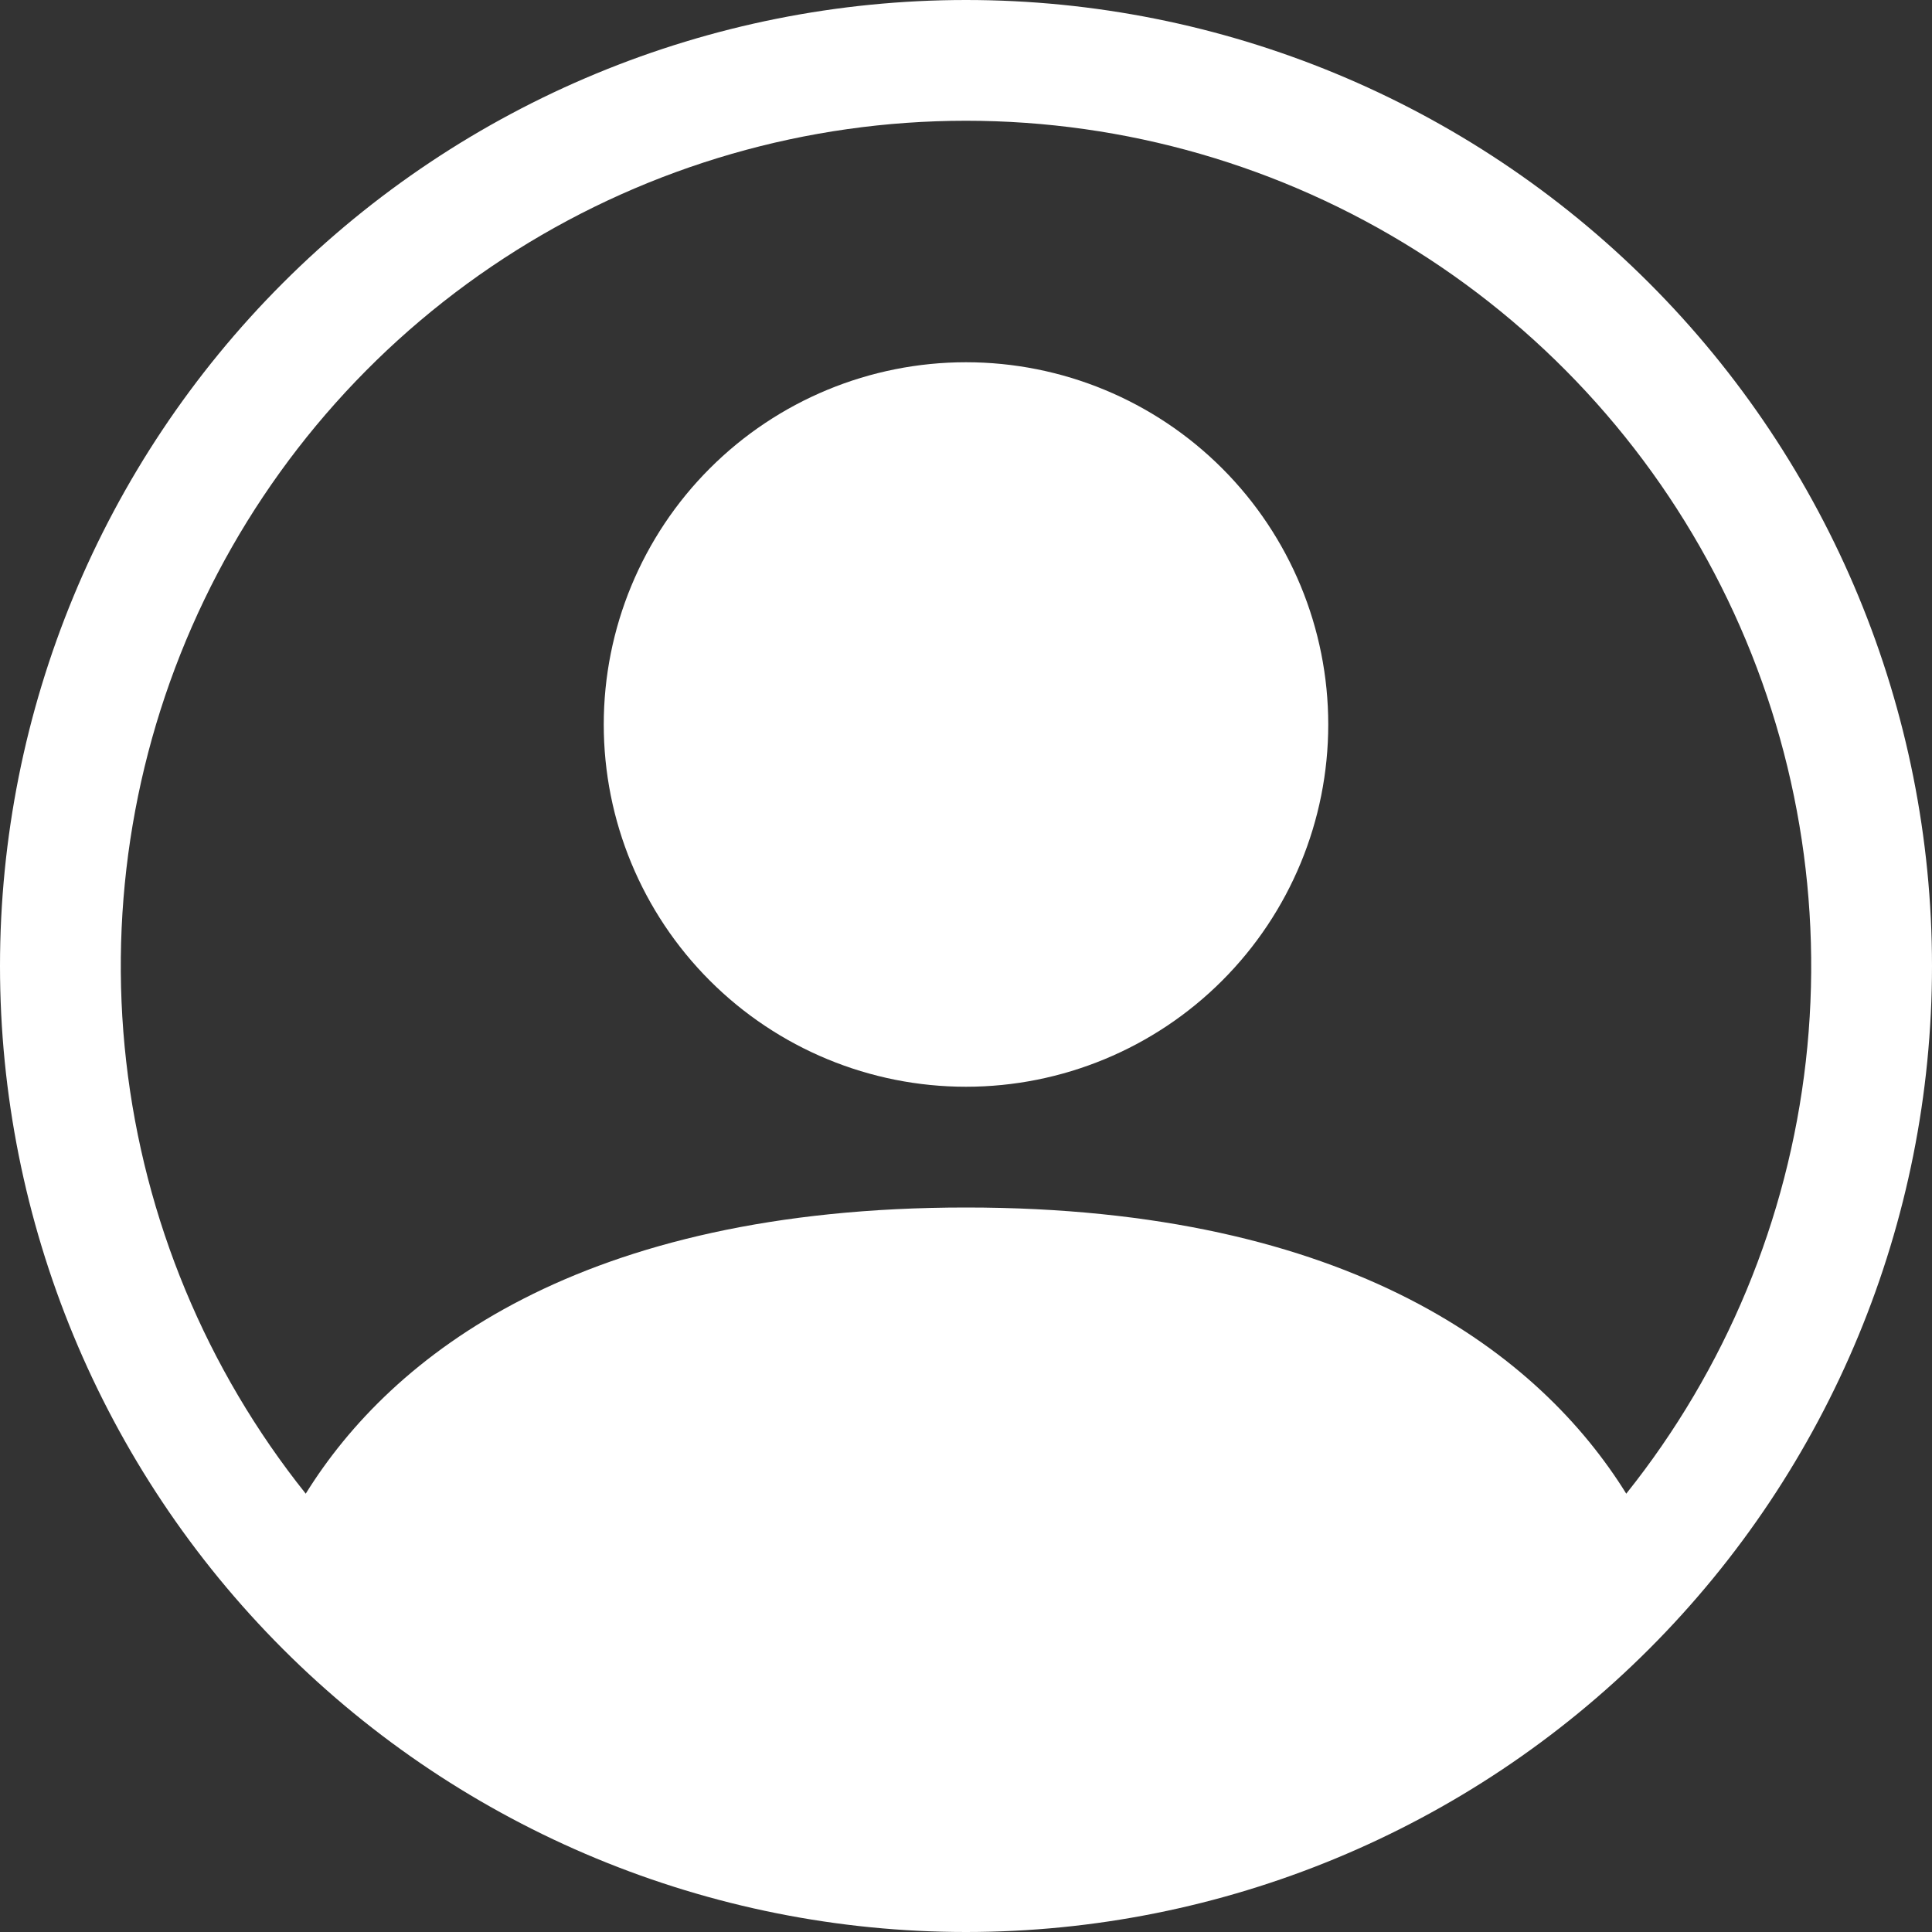 <svg width="100" height="100" viewBox="0 0 100 100" fill="none" xmlns="http://www.w3.org/2000/svg">
<rect x="0" y="0" width="100" height="100" fill="#333333" stroke="none"/>
<g clip-path="url(#clip0_25_416)">
<path d="M68.75 37.5C68.75 42.473 66.775 47.242 63.258 50.758C59.742 54.275 54.973 56.25 50 56.25C45.027 56.25 40.258 54.275 36.742 50.758C33.225 47.242 31.25 42.473 31.25 37.5C31.25 32.527 33.225 27.758 36.742 24.242C40.258 20.725 45.027 18.75 50 18.75C54.973 18.75 59.742 20.725 63.258 24.242C66.775 27.758 68.75 32.527 68.75 37.5Z" fill="white"/>
<path fill-rule="evenodd" clip-rule="evenodd" d="M0 50C0 36.739 5.268 24.021 14.645 14.645C24.021 5.268 36.739 0 50 0C63.261 0 75.978 5.268 85.355 14.645C94.732 24.021 100 36.739 100 50C100 63.261 94.732 75.978 85.355 85.355C75.978 94.732 63.261 100 50 100C36.739 100 24.021 94.732 14.645 85.355C5.268 75.978 0 63.261 0 50ZM50 6.25C41.761 6.25 33.69 8.577 26.715 12.963C19.74 17.348 14.146 23.614 10.575 31.039C7.004 38.464 5.602 46.746 6.531 54.932C7.46 63.119 10.682 70.876 15.825 77.312C20.262 70.162 30.031 62.5 50 62.5C69.969 62.5 79.731 70.156 84.175 77.312C89.318 70.876 92.54 63.119 93.469 54.932C94.398 46.746 92.996 38.464 89.425 31.039C85.855 23.614 80.26 17.348 73.285 12.963C66.31 8.577 58.239 6.25 50 6.25Z" fill="white"/>
</g>
<defs>
<clipPath id="clip0_25_416">
<rect width="100" height="100" fill="white"/>
</clipPath>
</defs>
</svg>

